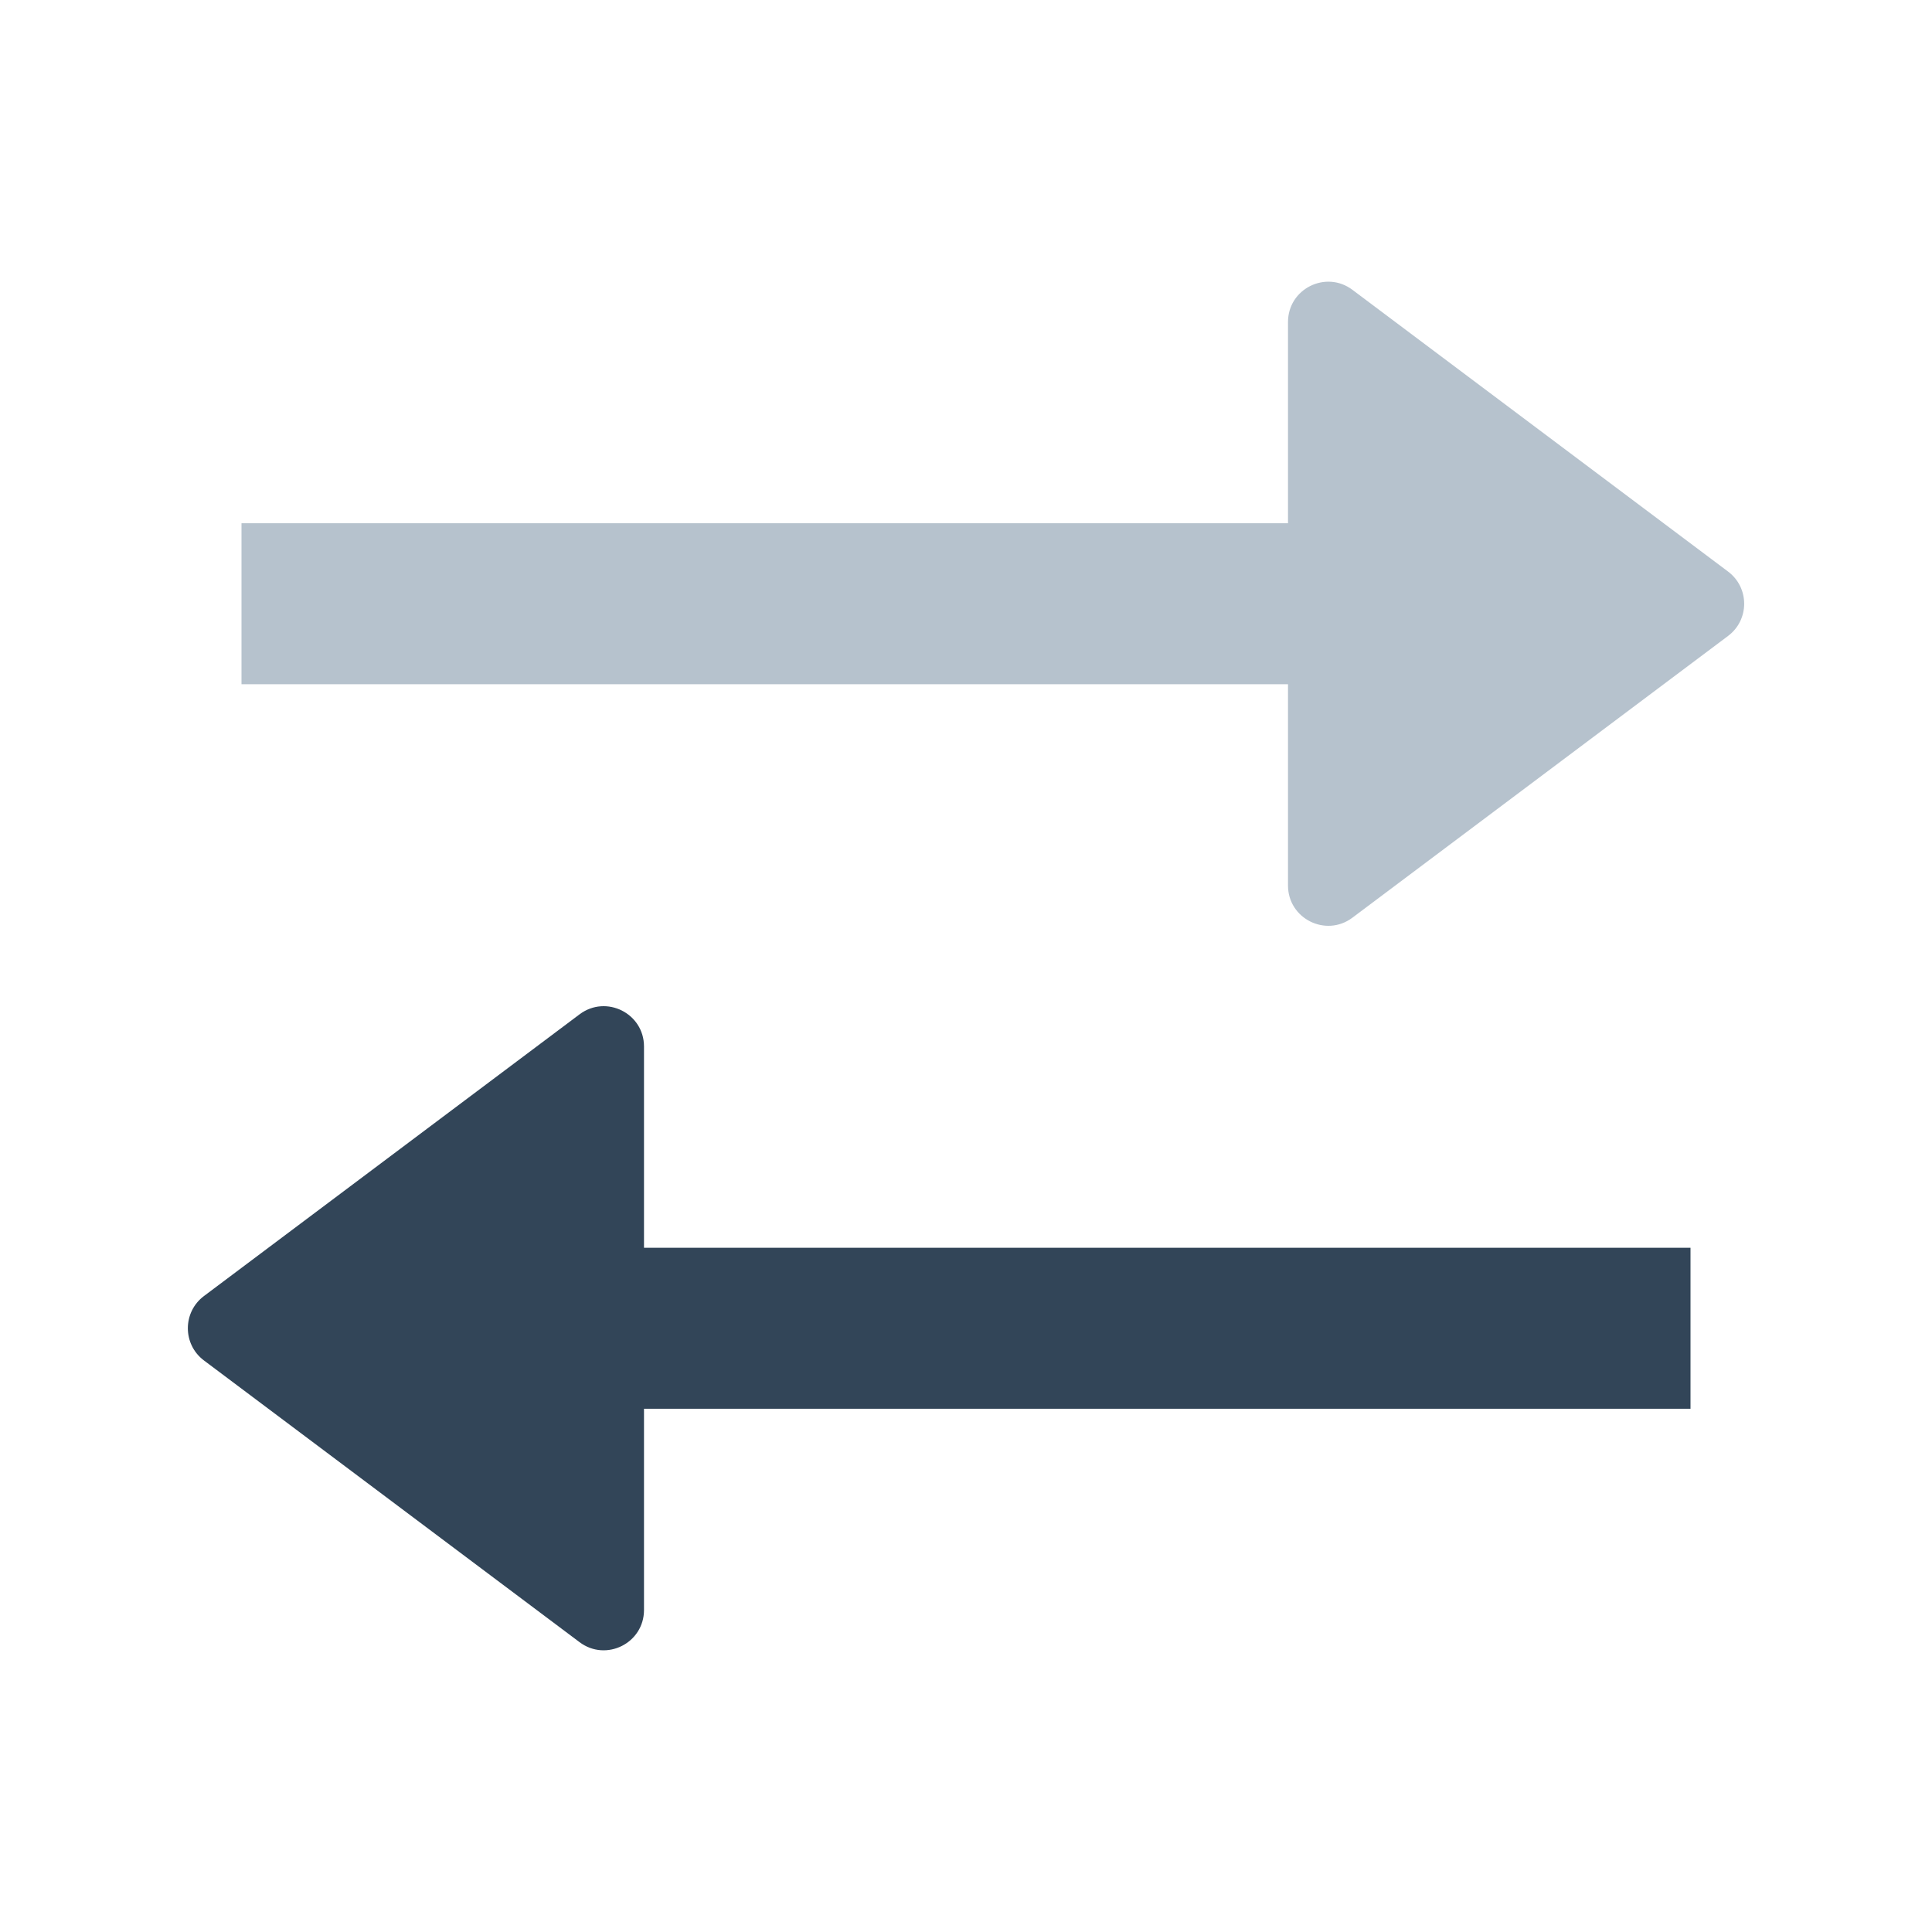 <svg width="48" height="48" viewBox="0 0 48 48" fill="none" xmlns="http://www.w3.org/2000/svg">
<path d="M42.933 14.2C43.467 14.6 43.467 15.4 42.933 15.8L33.6 22.8C32.941 23.294 32 22.824 32 22V17H6V13H32V8C32 7.176 32.941 6.706 33.6 7.2L42.933 14.2Z" fill="#B6C2CD"/>
<path d="M5.067 32.2C4.534 32.6 4.534 33.4 5.067 33.8L14.4 40.8C15.06 41.294 16 40.824 16 40V35H42V31H16V26C16 25.176 15.06 24.706 14.4 25.2L5.067 32.2Z" fill="#324558"/>
</svg>
